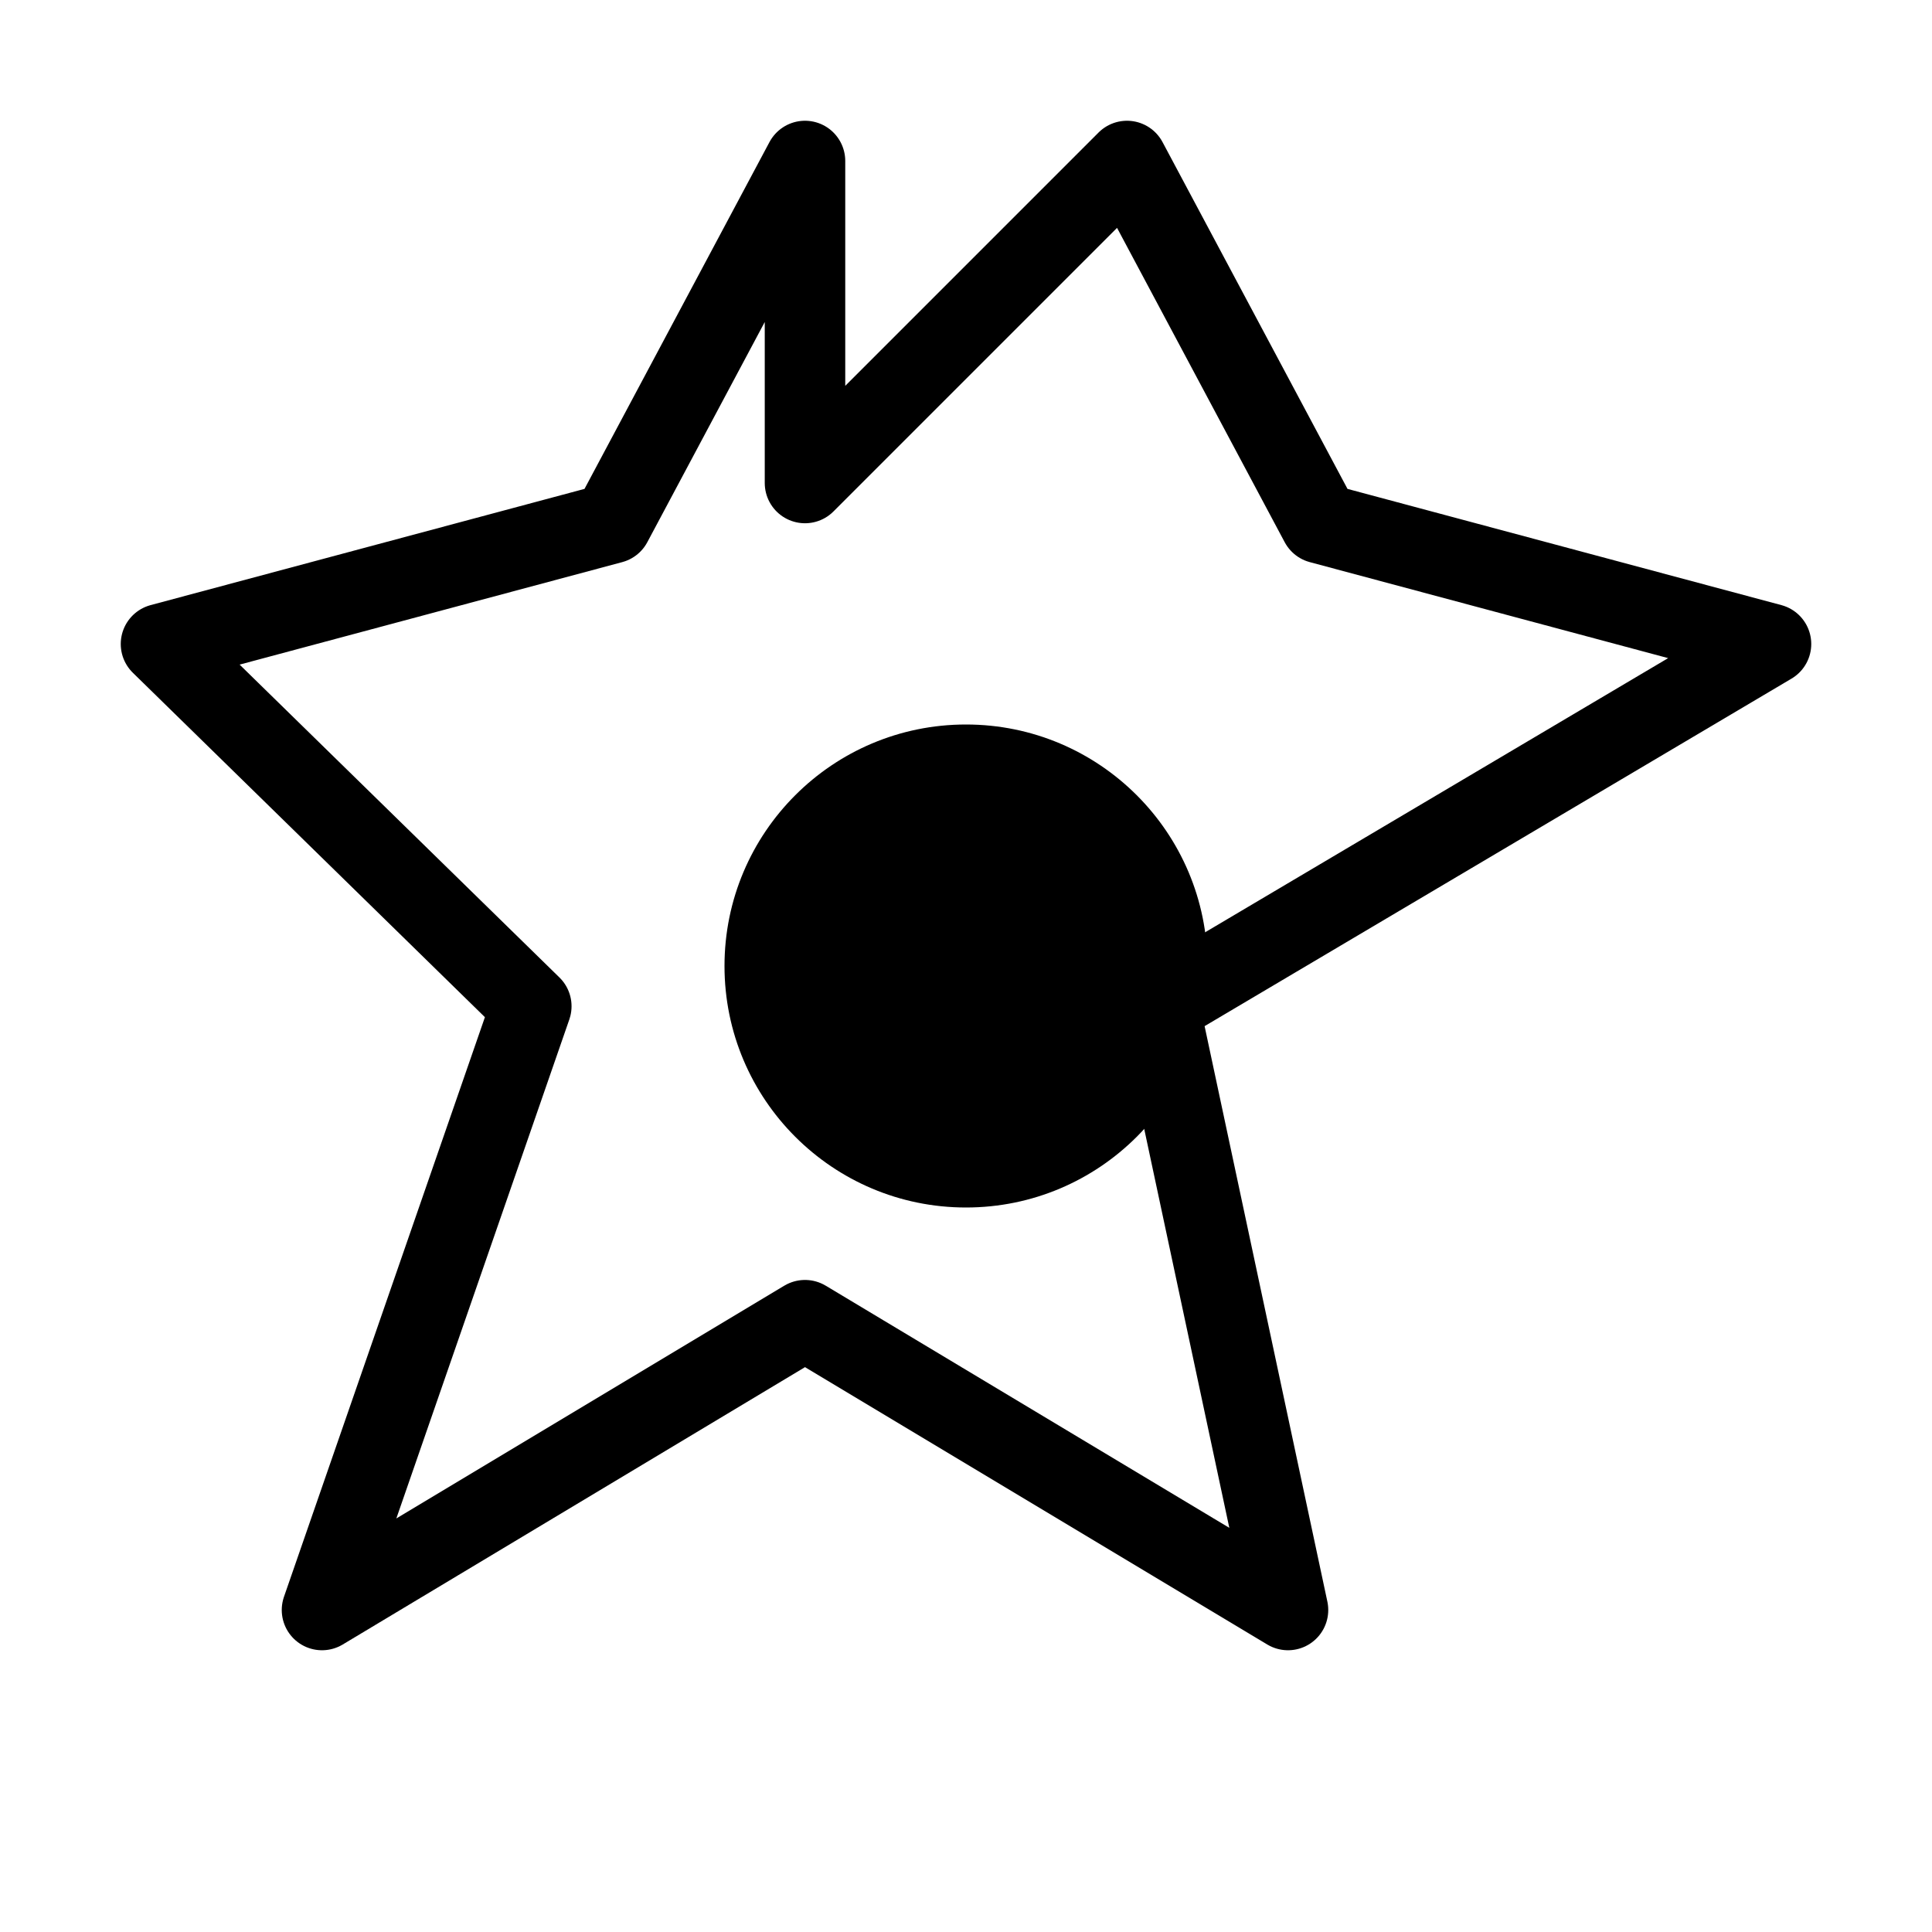 <svg xmlns="http://www.w3.org/2000/svg" class="icon icon-icon-star-sunflower" viewBox="0 0 24 24">
  <path fill="none" stroke="currentColor" stroke-linecap="round" stroke-linejoin="round" strokeWidth="2" d="M10 2L7.6 6.5L2 8l4.6 4.5L4 20l6-3.6l6 3.6l-1.6-7.5L22 8l-5.6-1.5L14 2l-4 4z" />
  <circle fill="currentColor" cx="12" cy="12" r="3" />
</svg>

